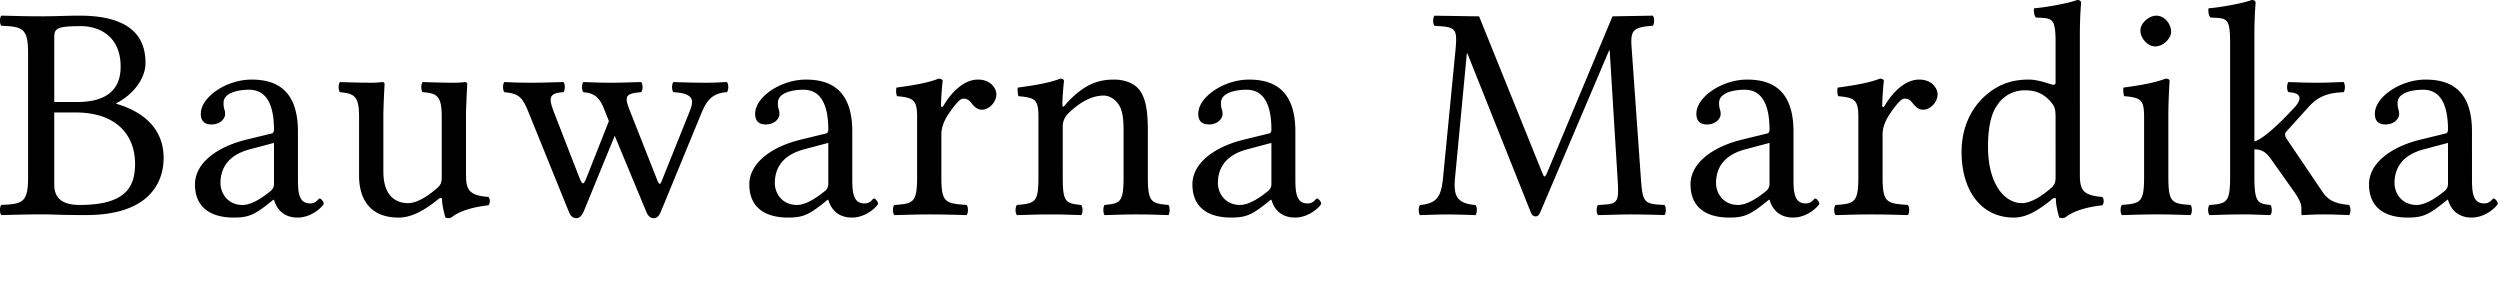 <?xml version="1.0" encoding="UTF-8"?>
<svg xmlns="http://www.w3.org/2000/svg" width="110" height="13" viewBox="0 0 110 13">
	<title>jvwiki-tagline</title>
	<g id="Page-1" fill="none" fill-rule="evenodd" stroke="none" stroke-width="1">
		<path id="jvwiki-tagline" fill="#000" fill-rule="nonzero" d="M2.387 1.731c0-.447 0-.581 1.176-.581.757 0 1.745.404 1.745 1.784 0 1.15-.798 1.555-1.92 1.555h-1zm0 3.217h.933c1.852 0 2.623 1.042 2.623 2.259 0 .987-.378 1.811-2.434 1.811-.946 0-1.122-.46-1.122-.906zM1.806.717C1.129.717.738.704.06.687c-.081.082-.081.366 0 .446.947.043 1.176.108 1.176 1.231v5.422c0 1.122-.229 1.19-1.176 1.23-.081.082-.081.365 0 .447.662-.013 1.068-.03 1.758-.03.581 0 .771.03 1.974.03 2.69 0 3.407-1.353 3.407-2.516 0-1.297-.906-2.04-2.082-2.38v-.025c.68-.342 1.285-1.037 1.285-1.772 0-.906-.392-2.082-2.906-2.082-.473 0-1.109.03-1.69.03zm10.249 5.57v1.798c0 .177-.082.272-.19.352-.351.284-.811.582-1.19.582-.676 0-.974-.541-.974-.96 0-.609.287-1.222 1.286-1.488zm0 2.502c.08.283.32.784 1.04.784.663 0 1.15-.541 1.15-.609 0-.095-.122-.229-.176-.229-.08 0-.136.216-.42.216-.526 0-.54-.528-.54-1.15V5.787c0-1.92-1.054-2.285-2.042-2.285-1.109 0-2.231.771-2.231 1.5 0 .325.162.474.473.474.392 0 .595-.27.595-.446a.602.602 0 0 0-.04-.244.945.945 0 0 1-.027-.27c0-.42.608-.568 1.122-.568.46 0 1.096.23 1.096 1.758 0 .094-.042.148-.082.162l-1.163.284c-1.298.325-2.231 1.042-2.231 1.96 0 1.068.757 1.461 1.703 1.461.623 0 .88-.108 1.475-.568l.27-.216Zm5.488.784c.527 0 1.083-.271 1.745-.814.066-.054.162-.078.162.017 0 .315.149.797.149.797.103.038.154.03.257 0 .298-.243.81-.446 1.636-.541.08-.08.08-.284 0-.366-.866-.067-.988-.324-.988-.986V5.084c0-.406.055-1.39.055-1.39 0-.043-.041-.084-.108-.084-.068.013-.27.03-.474.03-.432 0-.878-.013-1.379-.03-.08.082-.08.365 0 .447.663.038.838.202.838 1.094v2.61c0 .257-.025.363-.216.527-.5.433-.933.65-1.27.65-.407 0-1.082-.19-1.082-1.393V5.084c0-.406.054-1.39.054-1.39 0-.043-.04-.084-.108-.084a3.34 3.34 0 0 1-.473.03 40.7 40.7 0 0 1-1.38-.03c-.08.082-.08.365 0 .447.65.054.838.202.838 1.081v2.596c0 .932.406 1.84 1.744 1.84zm7.248-5.516c.08-.082.08-.365 0-.447-.501.013-.92.03-1.407.03-.513 0-.836-.013-1.19-.03-.08.082-.08.365 0 .447.639.062.785.202 1.071.906l1.769 4.367c.081.19.19.27.324.27.123 0 .23-.08.326-.298l1.364-3.326 1.394 3.354c.08.19.188.27.324.27.122 0 .23-.08.311-.284l1.764-4.286c.228-.553.453-.934 1.142-.973.082-.082.082-.365 0-.447-.337.013-.458.03-.945.03-.514 0-.907-.013-1.407-.03-.08.082-.08.365 0 .447 1.014.054.875.443.685.919l-1.13 2.812c-.136.338-.147.444-.3.054l-1.168-2.961c-.25-.635-.223-.77.493-.824.082-.082.082-.365 0-.447-.5.013-.878.03-1.351.03-.474 0-.69-.013-1.19-.03-.081.082-.081.365 0 .447.689.054.793.448 1.036 1.054l.086.216-.946 2.394c-.177.446-.206.466-.381.025l-1.082-2.785c-.253-.652-.24-.866.408-.905Zm11.654 2.23v1.798c0 .177-.081.272-.19.352-.35.284-.81.581-1.19.581-.676 0-.973-.54-.973-.96 0-.608.287-1.221 1.285-1.487zm0 2.502c.08.283.32.784 1.04.784.664 0 1.15-.541 1.15-.609 0-.095-.121-.229-.175-.229-.08 0-.136.216-.42.216-.527 0-.54-.528-.54-1.15V5.787c0-1.92-1.055-2.285-2.043-2.285-1.108 0-2.23.771-2.23 1.5 0 .325.162.474.473.474.392 0 .595-.27.595-.446a.602.602 0 0 0-.041-.244.945.945 0 0 1-.026-.27c0-.42.607-.568 1.121-.568.46 0 1.096.23 1.096 1.758 0 .094-.04.148-.081.162l-1.163.284c-1.298.325-2.231 1.042-2.231 1.96 0 1.068.757 1.461 1.703 1.461.623 0 .88-.108 1.474-.568l.27-.216Zm3.908-3.638v2.637c0 1.122-.163 1.176-1 1.23-.083.082-.083.365 0 .447.566-.013 1-.03 1.54-.03.555 0 1.055.013 1.637.03.08-.082.08-.365 0-.447-.947-.067-1.11-.108-1.11-1.23v-1.88c0-.35.163-.662.325-.906.15-.216.46-.661.621-.661.095 0 .203.012.285.094.135.135.27.392.554.392.324 0 .635-.338.635-.676 0-.259-.242-.65-.81-.65-.636 0-1.19.595-1.5 1.123-.082.149-.124.081-.124.013 0-.433.07-1.081.07-1.081 0-.055-.07-.095-.178-.095-.378.149-.918.27-1.852.392-.026.08-.026.297.027.379.731.067.88.175.88.919zm6.53-.554c-.042.055-.137.189-.137 0 0-.406.069-1.028.069-1.028 0-.067-.054-.108-.162-.108-.38.149-.934.27-1.867.393-.026.08 0 .297.027.378.731.067.879.135.879.92v2.636c0 1.109-.135 1.163-.946 1.23-.081.082-.081.365 0 .447.554-.013.906-.03 1.488-.03.527 0 .77.013 1.338.03.08-.082.08-.365 0-.447-.69-.067-.811-.121-.811-1.23V5.57c0-.283.121-.445.23-.568.514-.5 1.04-.797 1.568-.797.27 0 .554.176.716.486.136.272.162.636.162 1.042v2.055c0 1.109-.134 1.163-.838 1.23-.067.082-.067.365 0 .447.568-.013.838-.03 1.38-.03.554 0 .85.013 1.432.03.069-.082.069-.365 0-.447-.756-.067-.906-.121-.906-1.23V5.773c0-.743-.054-1.392-.365-1.81-.23-.299-.648-.461-1.122-.461-.662 0-1.312.175-2.136 1.095zm9.059 1.69v1.798c0 .177-.082.272-.19.352-.351.284-.811.581-1.19.581-.676 0-.974-.54-.974-.96 0-.608.287-1.221 1.286-1.487zm0 2.502c.08.283.32.784 1.04.784.663 0 1.15-.541 1.15-.609 0-.095-.122-.229-.176-.229-.08 0-.136.216-.42.216-.526 0-.54-.528-.54-1.15V5.787c0-1.92-1.054-2.285-2.042-2.285-1.109 0-2.23.771-2.23 1.5 0 .325.161.474.473.474.391 0 .594-.27.594-.446a.594.594 0 0 0-.04-.244.945.945 0 0 1-.027-.27c0-.42.608-.568 1.122-.568.46 0 1.096.23 1.096 1.758 0 .094-.041.148-.082.162l-1.163.284c-1.297.325-2.231 1.042-2.231 1.96 0 1.068.757 1.461 1.704 1.461.622 0 .88-.108 1.474-.568l.27-.216Zm15.232-.92c.07 1.095.019 1.108-.86 1.15-.081.08-.081.364 0 .446.636-.013 1.04-.03 1.447-.03.406 0 1.026.013 1.474.03.08-.082.08-.365 0-.447-.92-.042-.96-.097-1.04-1.217l-.403-5.691c-.052-.731.01-.92.928-.975.082-.08.082-.364 0-.446l-1.77.03-2.866 6.855c-.055.135-.095.189-.123.189-.04 0-.054-.054-.108-.176L65.08.72 63.12.69c-.08.082-.08.366 0 .446.933.054 1.014.082.919 1.096l-.543 5.57c-.078.811-.24 1.15-1.012 1.218-.08.08-.08.364 0 .446.406-.013.839-.03 1.163-.03.324 0 .865.013 1.271.03.082-.082.082-.365 0-.446-.892-.068-.965-.482-.892-1.244l.514-5.423h.026l2.8 7.018c.038.095.12.15.202.15.082 0 .136-.043.19-.15L70.8 2.219h.026zm6.685-1.581v1.797c0 .177-.082.272-.19.352-.351.284-.811.581-1.19.581-.676 0-.974-.54-.974-.96 0-.608.287-1.221 1.286-1.487zm0 2.5c.08.284.32.785 1.04.785.663 0 1.15-.541 1.15-.609 0-.095-.122-.229-.176-.229-.079 0-.136.216-.42.216-.526 0-.54-.528-.54-1.15V5.787c0-1.92-1.054-2.285-2.042-2.285-1.108 0-2.23.771-2.23 1.5 0 .325.162.474.473.474.391 0 .594-.27.594-.446a.602.602 0 0 0-.04-.244.922.922 0 0 1-.027-.27c0-.42.608-.568 1.122-.568.46 0 1.096.23 1.096 1.758 0 .094-.041.148-.082.162l-1.163.284c-1.297.325-2.231 1.042-2.231 1.96 0 1.068.757 1.461 1.704 1.461.622 0 .88-.108 1.474-.568l.27-.216Zm3.908-3.637v2.637c0 1.122-.164 1.176-1.001 1.23-.082.082-.082.365 0 .447.567-.013 1-.03 1.541-.03.554 0 1.055.013 1.637.03.08-.082.08-.365 0-.447-.947-.067-1.11-.108-1.11-1.23v-1.88c0-.35.163-.662.325-.906.149-.216.459-.661.621-.661.095 0 .203.012.285.094.134.135.27.392.554.392.324 0 .635-.338.635-.676 0-.259-.242-.65-.81-.65-.636 0-1.19.595-1.501 1.123-.082.149-.123.081-.123.013 0-.433.069-1.081.069-1.081 0-.055-.069-.095-.177-.095-.378.149-.919.27-1.852.392-.027.08-.027.297.027.379.73.067.88.175.88.919zm8.679 2.61c0 .256-.025.362-.216.527-.501.433-.933.65-1.271.65-.73 0-1.487-.798-1.487-2.488 0-.975.188-1.515.391-1.798a1.42 1.42 0 0 1 1.258-.677c.487 0 .825.176 1.096.487.188.216.229.31.229.73zm-.149.998c.066-.054.163-.078.163.017 0 .324.148.797.148.797.108.038.15.026.258 0 .296-.243.81-.446 1.636-.541.08-.08.08-.284 0-.366-.866-.067-.988-.324-.988-.986V1.555c0-.879.054-1.42.054-1.42 0-.094-.054-.135-.175-.135-.339.136-1.353.324-1.893.365-.027.108 0 .325.081.406.703.039.865-.03.865 1.108V3.61c0 .095-.028.121-.121.121-.054 0-.61-.23-1.055-.23-.893 0-1.487.299-2.028.812-.581.581-.933 1.38-.933 2.38 0 1.664.839 2.88 2.298 2.88.527 0 1.028-.27 1.69-.814zm3.88-7.42c0 .351.325.703.65.703.378 0 .702-.365.702-.65 0-.324-.283-.703-.649-.703-.324 0-.702.325-.702.65zm1.23 6.45V5.091c0-.671.055-1.536.055-1.536 0-.054-.068-.095-.176-.095-.385.149-.919.27-1.852.393-.028.08 0 .297.027.378.737.067.879.15.879.92v2.636c0 1.122-.15 1.163-.973 1.23-.082.082-.082.365 0 .447.567-.013.919-.03 1.513-.03.582 0 .92.013 1.502.03.08-.082.08-.365 0-.447-.825-.054-.974-.108-.974-1.23zm2.718 0c0 1.121-.149 1.175-.906 1.23-.082.08-.082.364 0 .446.569-.013.878-.03 1.447-.03.473 0 .649.013 1.23.03.082-.082.082-.365 0-.447-.554-.054-.703-.108-.703-1.23V6.571c.32.004.507.103.771.487l.987 1.392c.27.393.31.555.31.73v.217c0 .042.014.068.055.068.27-.012.527-.03.933-.03.42 0 .703.013 1.11.03.08-.082.08-.365 0-.446-.46-.055-.857-.111-1.164-.569l-1.582-2.339a.322.322 0 0 1-.067-.188c0-.055.013-.095.054-.136l1.027-1.135c.401-.417.81-.569 1.487-.595.082-.082.082-.365 0-.447-.5.013-.69.03-1.176.03-.514 0-.744-.013-1.244-.03-.081.082-.081.365 0 .447.817.038.385.546.243.69-.712.777-1.386 1.376-1.744 1.48V1.555c0-.879.054-1.42.054-1.42 0-.094-.054-.135-.175-.135-.339.136-1.353.324-1.894.365-.026.108 0 .325.082.406.703.039.865-.03.865 1.108zm9.587-1.501v1.797c0 .177-.082.272-.19.352-.35.284-.81.581-1.19.581-.676 0-.974-.54-.974-.96 0-.608.287-1.221 1.286-1.487zm0 2.5c.08.284.32.785 1.04.785.664 0 1.15-.541 1.15-.609 0-.095-.122-.229-.175-.229-.08 0-.136.216-.42.216-.527 0-.54-.528-.54-1.15V5.787c0-1.92-1.055-2.285-2.043-2.285-1.108 0-2.23.771-2.23 1.5 0 .325.162.474.473.474.391 0 .594-.27.594-.446a.601.601 0 0 0-.04-.244.923.923 0 0 1-.027-.27c0-.42.608-.568 1.122-.568.46 0 1.096.23 1.096 1.758 0 .094-.041.148-.082.162l-1.163.284c-1.297.325-2.23 1.042-2.23 1.96 0 1.068.756 1.461 1.703 1.461.622 0 .88-.108 1.474-.568l.27-.216z"/>
	</g>
</svg>
